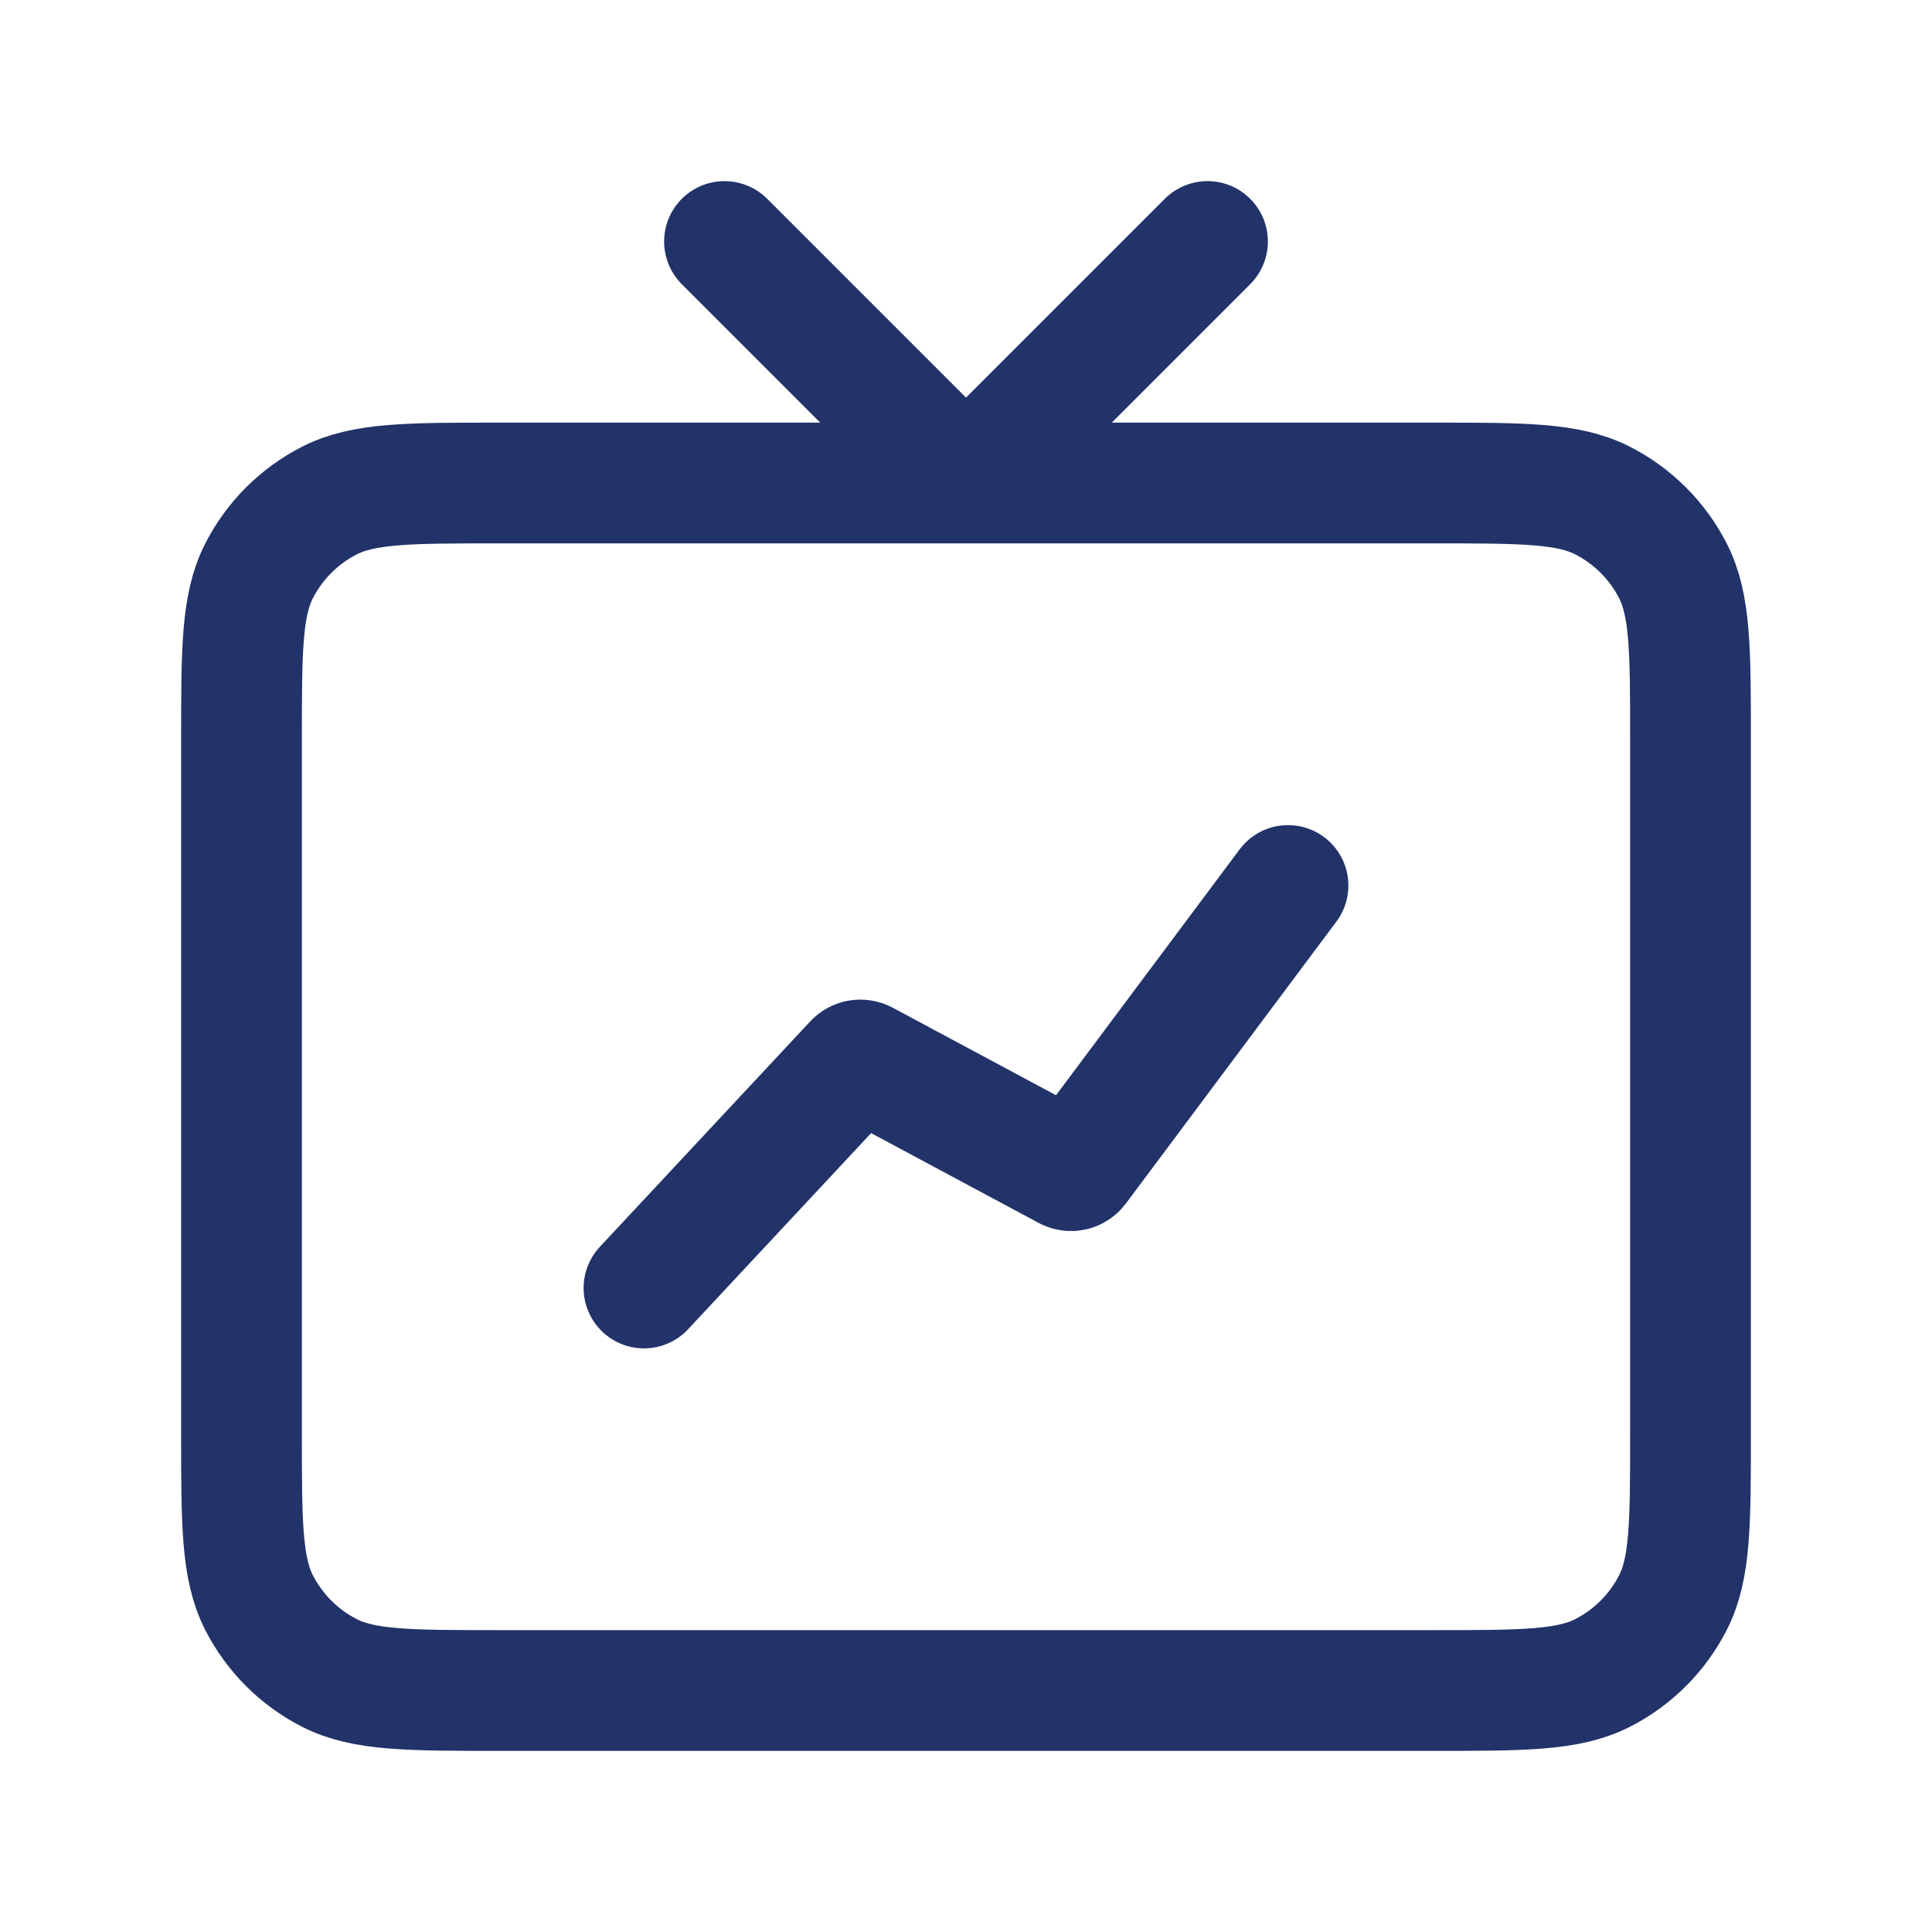 <svg width="24" height="24" viewBox="0 0 24 24" fill="none" xmlns="http://www.w3.org/2000/svg">
<path d="M9 3L11.929 5.929C11.968 5.968 12.032 5.968 12.071 5.929L15 3M8 16L10.614 13.199C10.645 13.166 10.694 13.158 10.735 13.179L13.258 14.531C13.301 14.554 13.355 14.542 13.385 14.502L16 11M6.2 6H17.8C18.92 6 19.48 6 19.908 6.218C20.284 6.41 20.59 6.716 20.782 7.092C21 7.52 21 8.08 21 9.2V17.8C21 18.92 21 19.48 20.782 19.908C20.59 20.284 20.284 20.59 19.908 20.782C19.48 21 18.92 21 17.8 21H6.2C5.08 21 4.52 21 4.092 20.782C3.716 20.59 3.41 20.284 3.218 19.908C3 19.48 3 18.92 3 17.8V9.2C3 8.08 3 7.52 3.218 7.092C3.41 6.716 3.716 6.41 4.092 6.218C4.52 6 5.08 6 6.2 6Z" stroke="#223369" stroke-width="1.5" stroke-linecap="round"/>
</svg>
